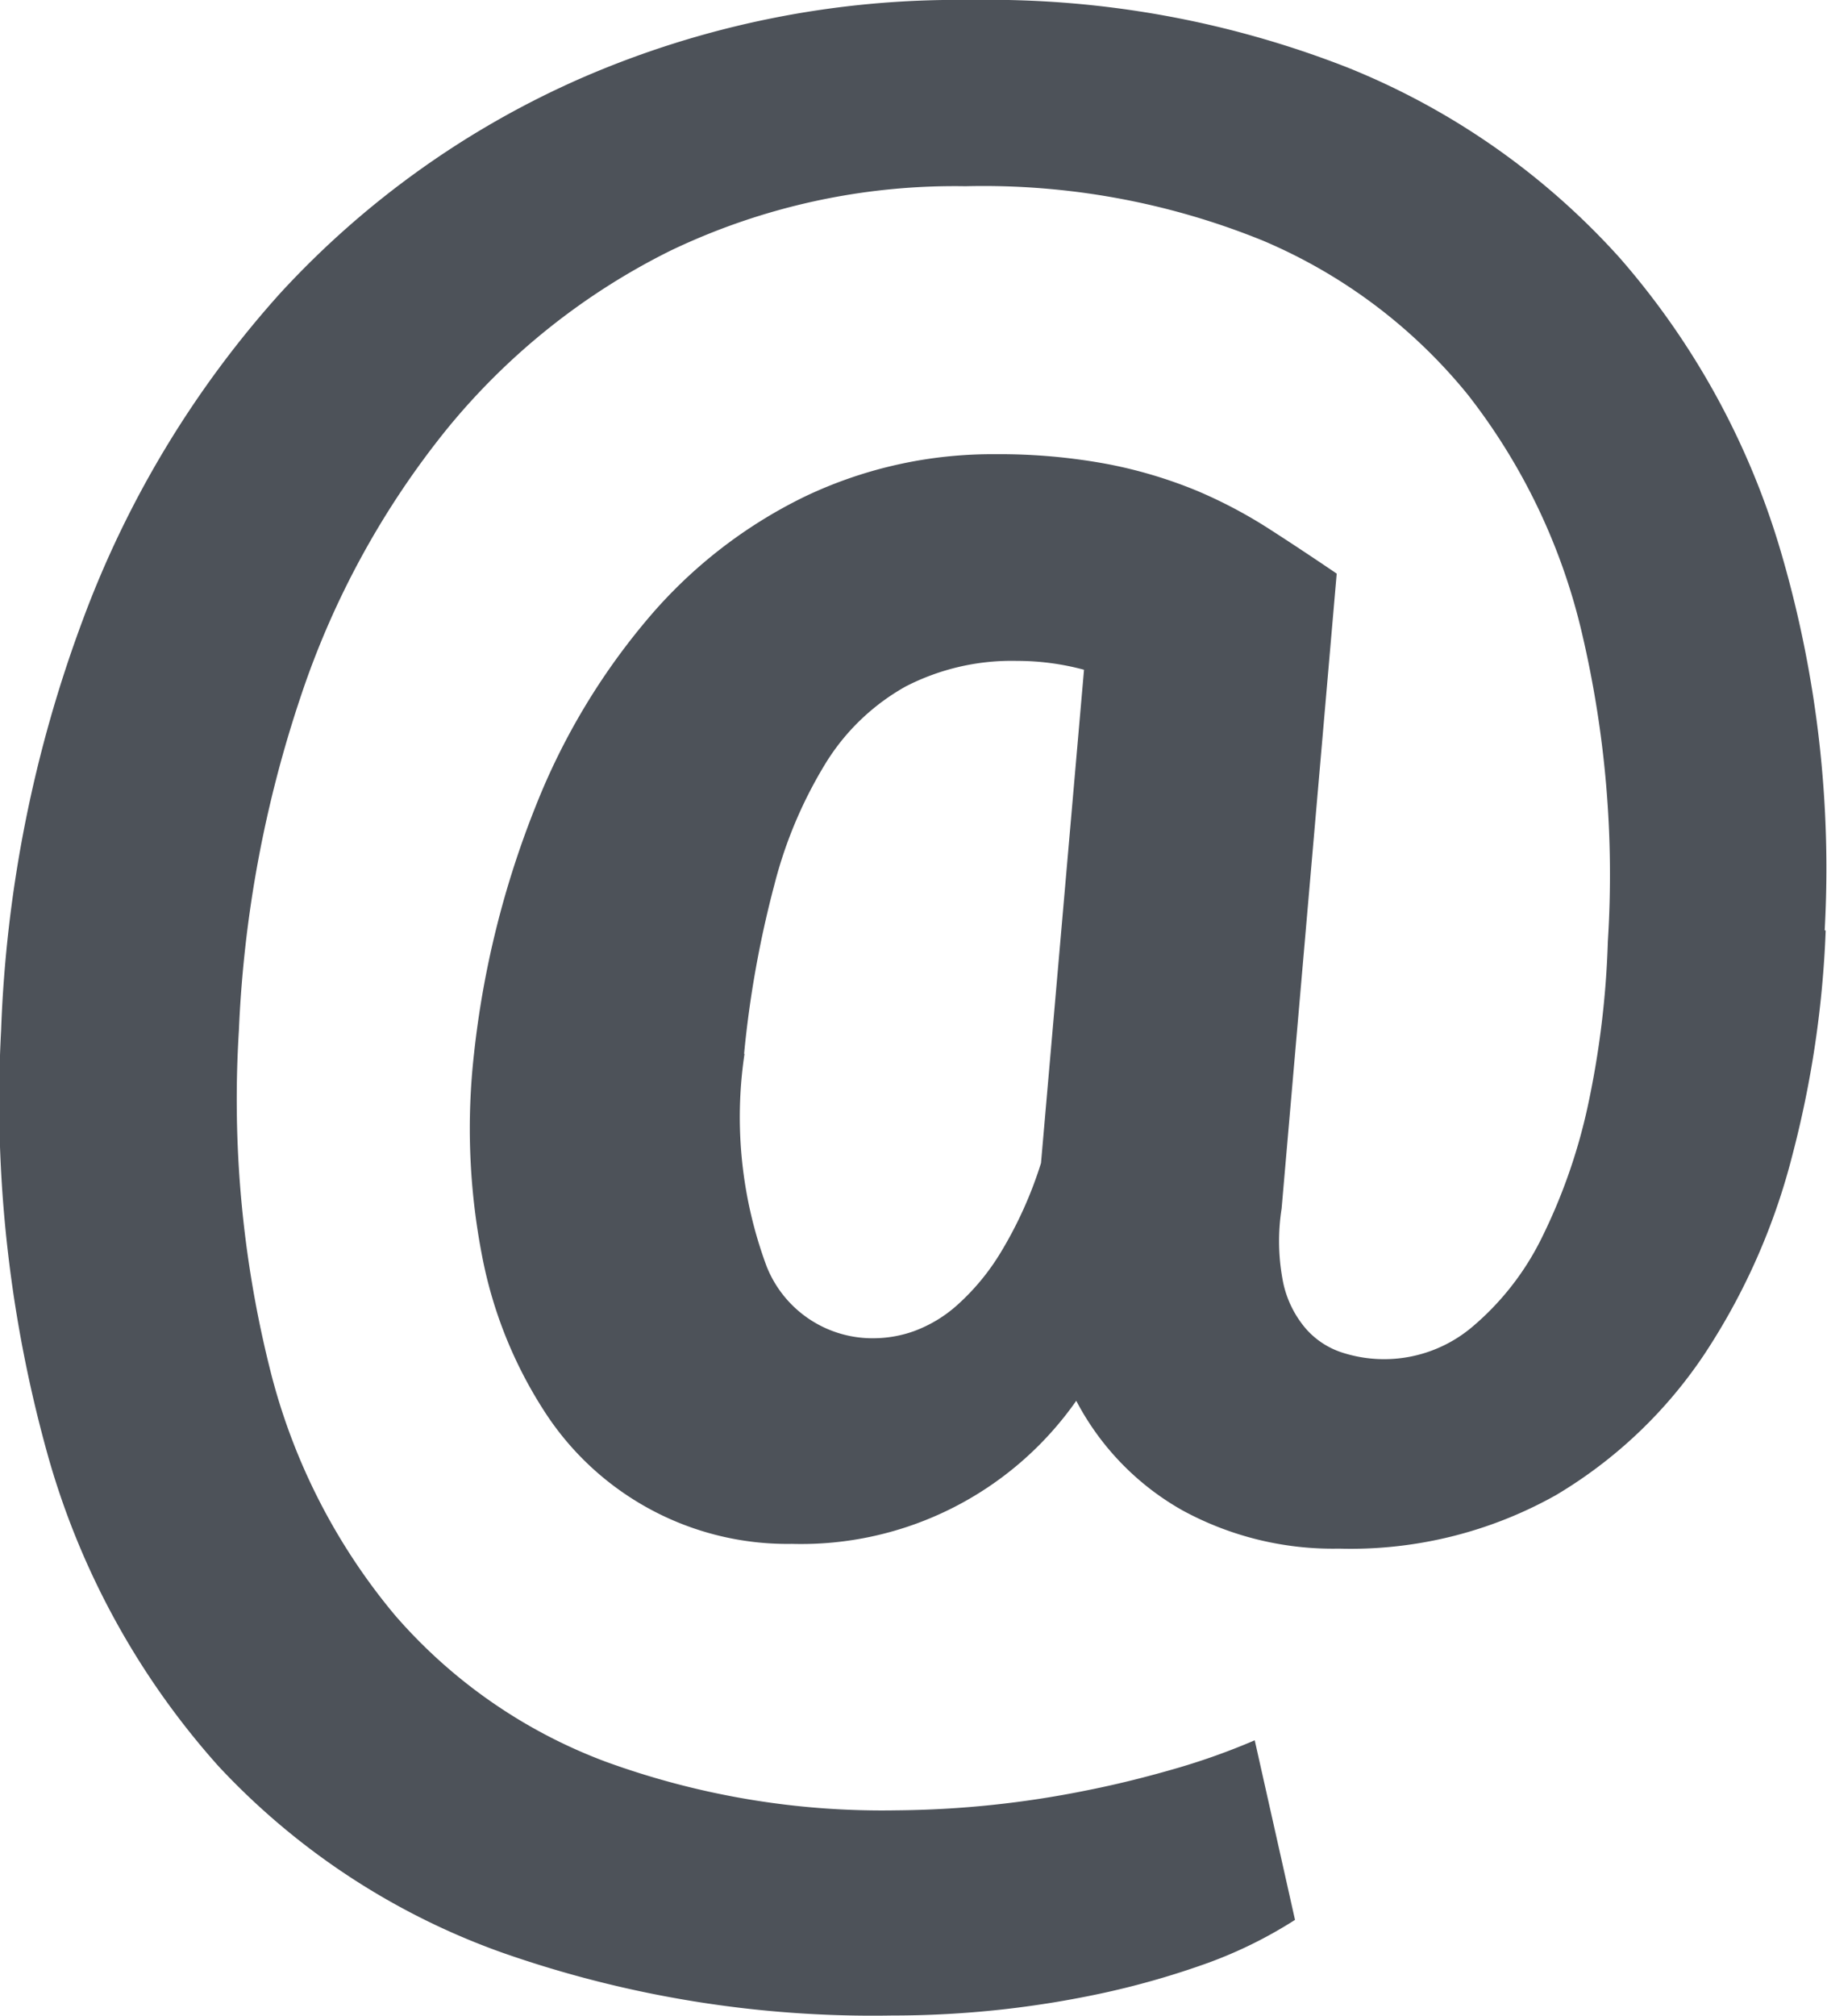 <svg xmlns="http://www.w3.org/2000/svg" width="18.14" height="20.004" viewBox="0 0 18.14 20.004">
  <path id="Icon_simple-email" data-name="Icon simple-email" d="M19.055,9.233a10.316,10.316,0,0,1-.333,2.238,6.475,6.475,0,0,1-.87,1.965,4.591,4.591,0,0,1-1.475,1.4,4.163,4.163,0,0,1-2.154.531,3.122,3.122,0,0,1-1.557-.381A2.667,2.667,0,0,1,11.614,13.9,3.336,3.336,0,0,1,8.791,15.32a2.87,2.87,0,0,1-2.464-1.325,4.337,4.337,0,0,1-.613-1.535,6.62,6.62,0,0,1-.08-2,9.3,9.3,0,0,1,.61-2.453A6.666,6.666,0,0,1,7.372,6.126a4.77,4.77,0,0,1,1.55-1.2,4.325,4.325,0,0,1,1.885-.419,5.861,5.861,0,0,1,1.128.1,4.615,4.615,0,0,1,.875.262,4.732,4.732,0,0,1,.725.383c.221.142.444.29.665.44l-.547,6.3a2.094,2.094,0,0,0,.016.738,1.032,1.032,0,0,0,.225.455.81.81,0,0,0,.365.238,1.355,1.355,0,0,0,1.283-.253,2.733,2.733,0,0,0,.688-.875,5.635,5.635,0,0,0,.462-1.315,9.023,9.023,0,0,0,.2-1.637,10.465,10.465,0,0,0-.257-3.06A6.082,6.082,0,0,0,15.5,3.914a5.259,5.259,0,0,0-2.03-1.525,7.368,7.368,0,0,0-2.957-.541,6.53,6.53,0,0,0-2.925.638A6.711,6.711,0,0,0,5.369,4.253,8.482,8.482,0,0,0,3.914,6.911,11.982,11.982,0,0,0,3.3,10.224a11.015,11.015,0,0,0,.313,3.38,6.1,6.1,0,0,0,1.235,2.422,5.154,5.154,0,0,0,2.093,1.455,8.026,8.026,0,0,0,2.887.483,9.89,9.89,0,0,0,1.9-.2c.312-.062.609-.138.891-.22a6.708,6.708,0,0,0,.767-.275l.4,1.782a4.4,4.4,0,0,1-.859.425,8.267,8.267,0,0,1-1.015.294A9.9,9.9,0,0,1,9.785,20a11.118,11.118,0,0,1-3.865-.622A7.113,7.113,0,0,1,3.1,17.529,7.78,7.78,0,0,1,1.411,14.47a13.047,13.047,0,0,1-.472-4.246,12.95,12.95,0,0,1,.812-4.075A10.085,10.085,0,0,1,3.709,2.911,8.92,8.92,0,0,1,6.7.775,9.35,9.35,0,0,1,10.563,0,9.761,9.761,0,0,1,14.31.671a7.289,7.289,0,0,1,2.7,1.888,7.746,7.746,0,0,1,1.6,2.916,11.151,11.151,0,0,1,.435,3.757ZM8.32,10.458a4.252,4.252,0,0,0,.22,2.109,1.131,1.131,0,0,0,1.087.712A1.2,1.2,0,0,0,10,13.21a1.328,1.328,0,0,0,.429-.257,2.288,2.288,0,0,0,.435-.525,4.029,4.029,0,0,0,.4-.887l.427-4.895a2.554,2.554,0,0,0-.665-.088,2.3,2.3,0,0,0-1.106.254,2.19,2.19,0,0,0-.784.745,4.375,4.375,0,0,0-.52,1.225,10.392,10.392,0,0,0-.3,1.675Z" transform="translate(-0.928)" fill="#4d5259"/>
</svg>